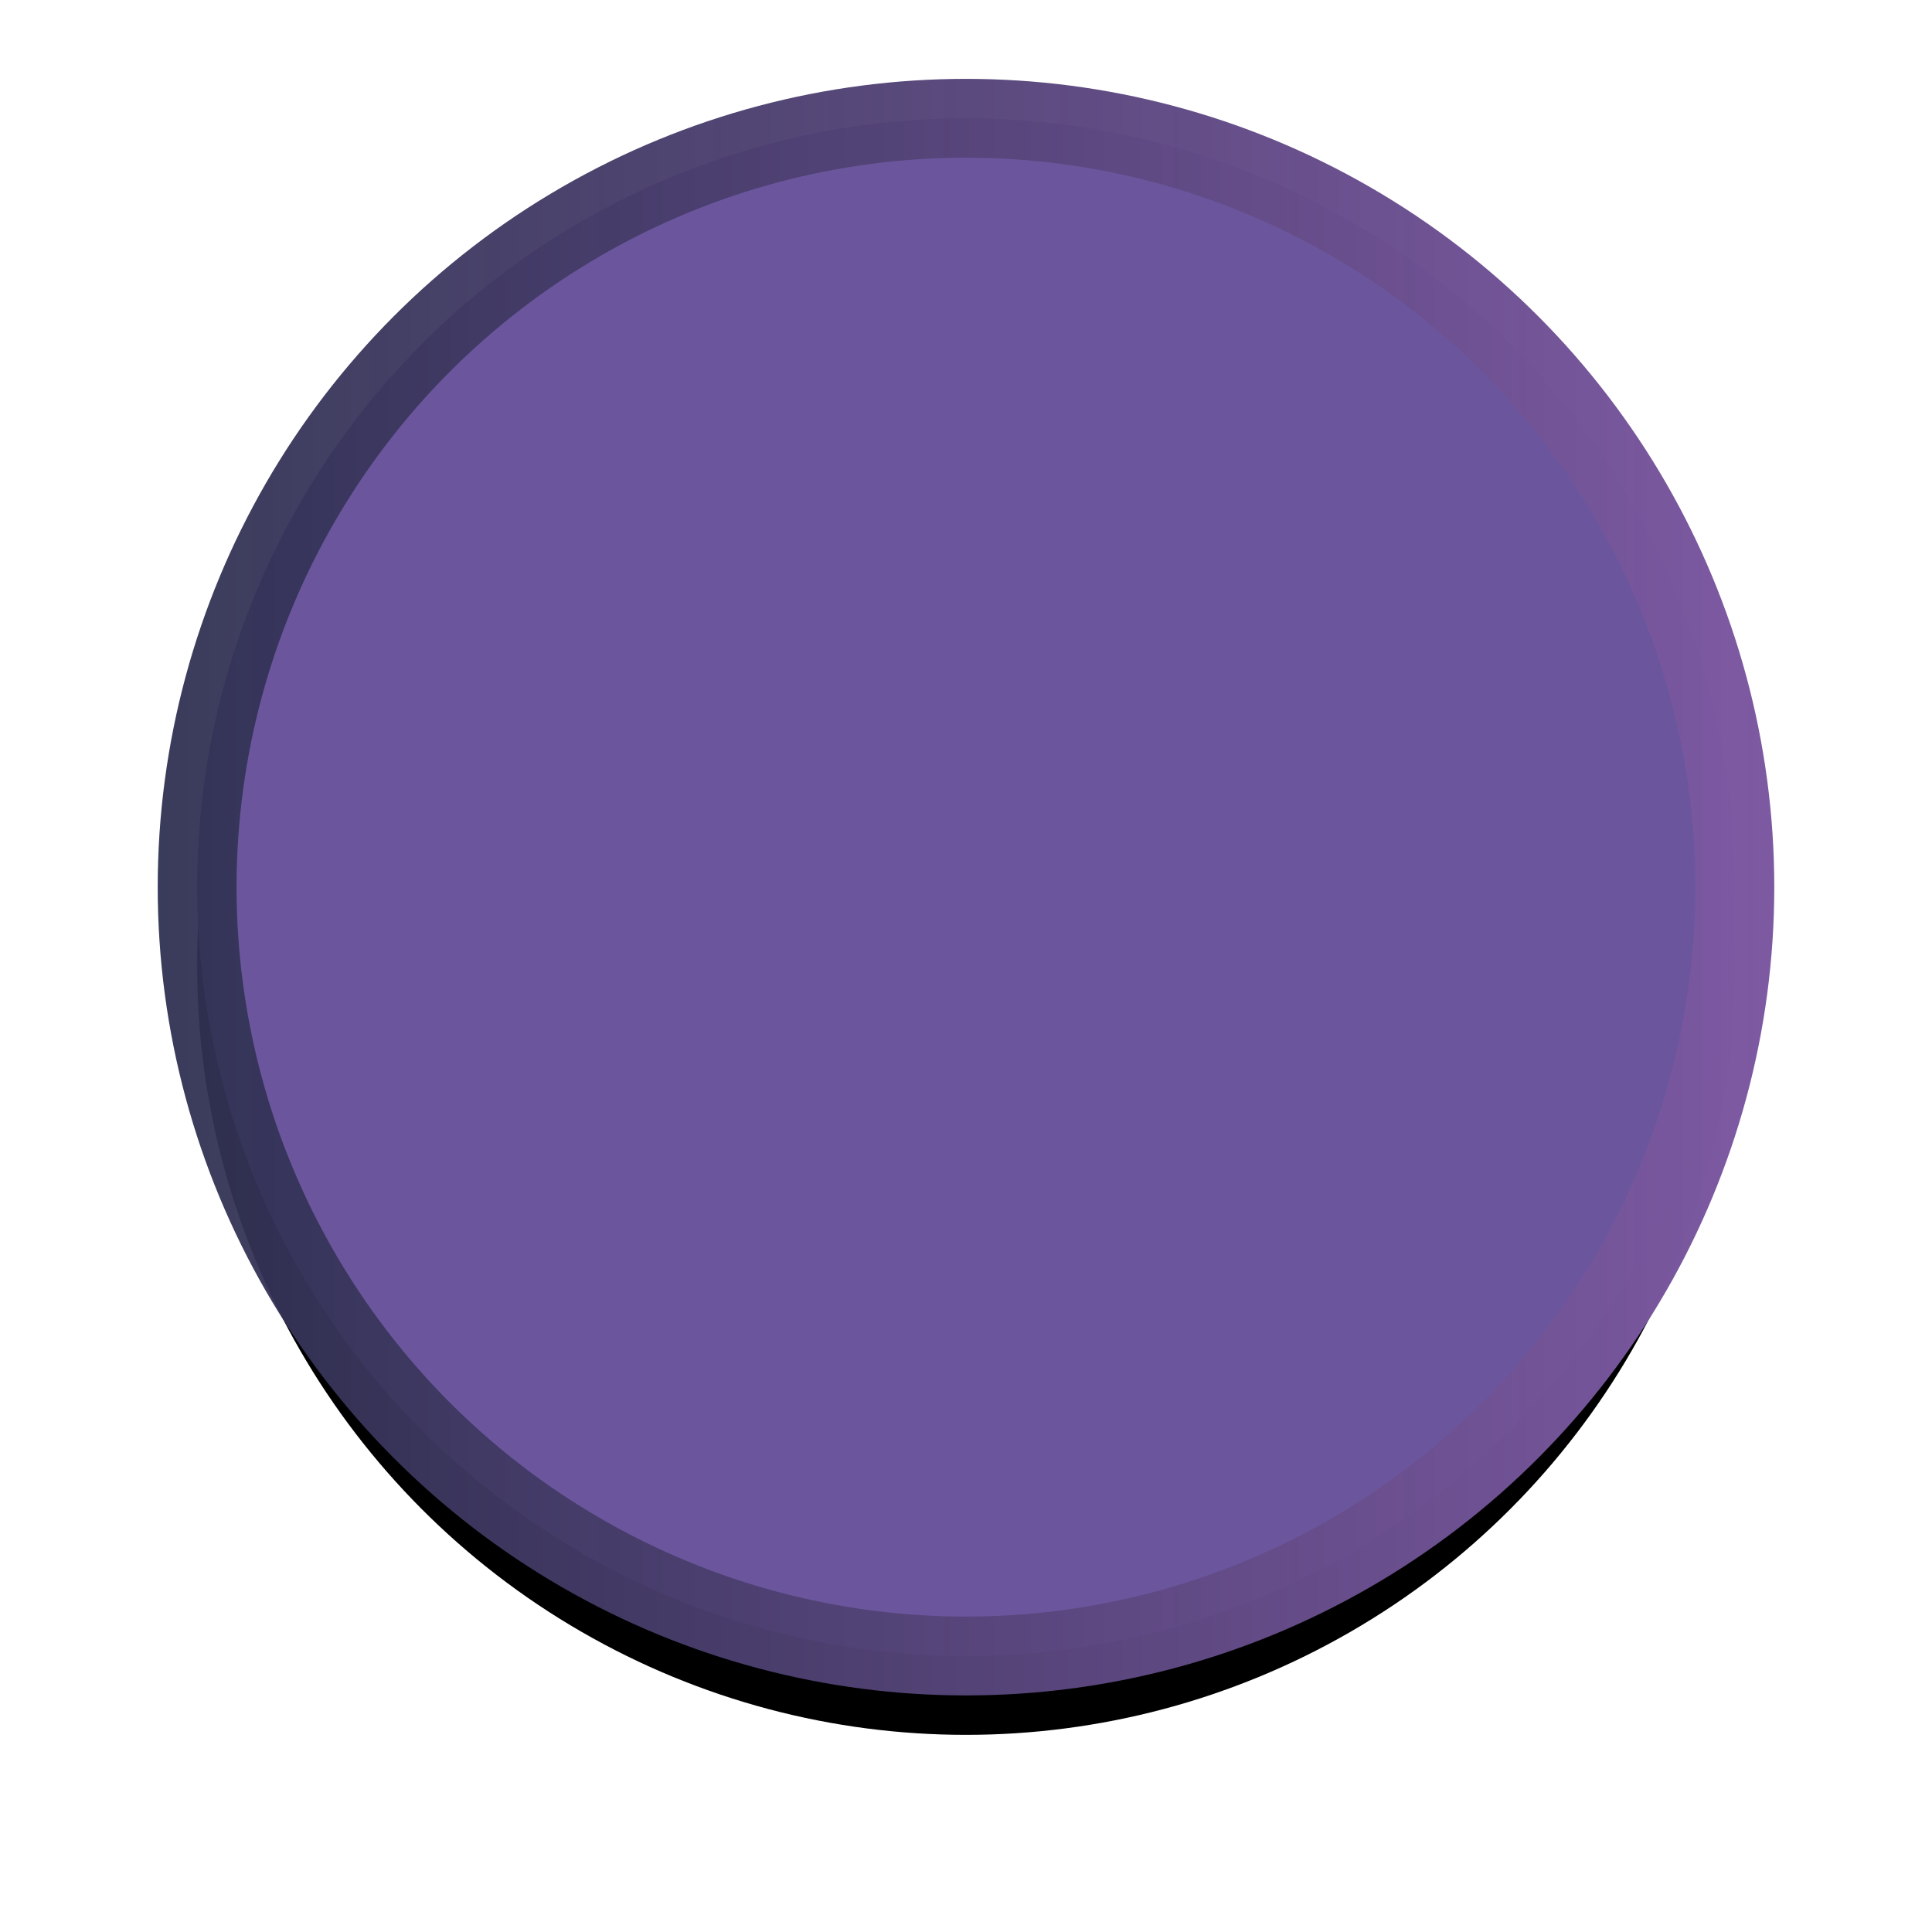 
<svg width="49px" height="49px" viewBox="0 0 49 49" version="1.1" xmlns="http://www.w3.org/2000/svg" xmlns:xlink="http://www.w3.org/1999/xlink">
    <!-- Generator: Sketch 48.1 (47250) - http://www.bohemiancoding.com/sketch -->
    <desc>Created with Sketch.</desc>
    <defs>
        <linearGradient x1="104.752%" y1="50%" x2="-29.006%" y2="50%" id="linearGradient-1">
            <stop stop-color="#7F5AA4" offset="0%"></stop>
            <stop stop-color="#1B263D" stop-opacity="0.93" offset="100%"></stop>
        </linearGradient>
        <circle id="path-2" cx="23.5" cy="19.5" r="19.5"></circle>
        <filter x="-20.5%" y="-15.4%" width="141.0%" height="141.0%" filterUnits="objectBoundingBox" id="filter-3">
            <feMorphology radius="1" operator="dilate" in="SourceAlpha" result="shadowSpreadOuter1"></feMorphology>
            <feOffset dx="0" dy="2" in="shadowSpreadOuter1" result="shadowOffsetOuter1"></feOffset>
            <feGaussianBlur stdDeviation="2" in="shadowOffsetOuter1" result="shadowBlurOuter1"></feGaussianBlur>
            <feComposite in="shadowBlurOuter1" in2="SourceAlpha" operator="out" result="shadowBlurOuter1"></feComposite>
            <feColorMatrix values="0 0 0 0 0   0 0 0 0 0   0 0 0 0 0  0 0 0 0.5 0" type="matrix" in="shadowBlurOuter1"></feColorMatrix>
        </filter>
    </defs>
    <g id="Page-1" stroke="none" stroke-width="1" fill="none" fill-rule="evenodd">
        <g id="Desktop-HD-Copy-23" transform="translate(-749, -4745)">
            <g id="Group-Copy-2" transform="translate(750, 4748)">
                <g id="Oval-2">
                    <use fill="black" fill-opacity="1" filter="url(#filter-3)" xlink:href="#path-2"></use>
                    <use stroke="url(#linearGradient-1)" stroke-width="2" fill="#6B569E" fill-rule="evenodd" xlink:href="#path-2"></use>
                </g>
            </g>
        </g>
    </g>
</svg>